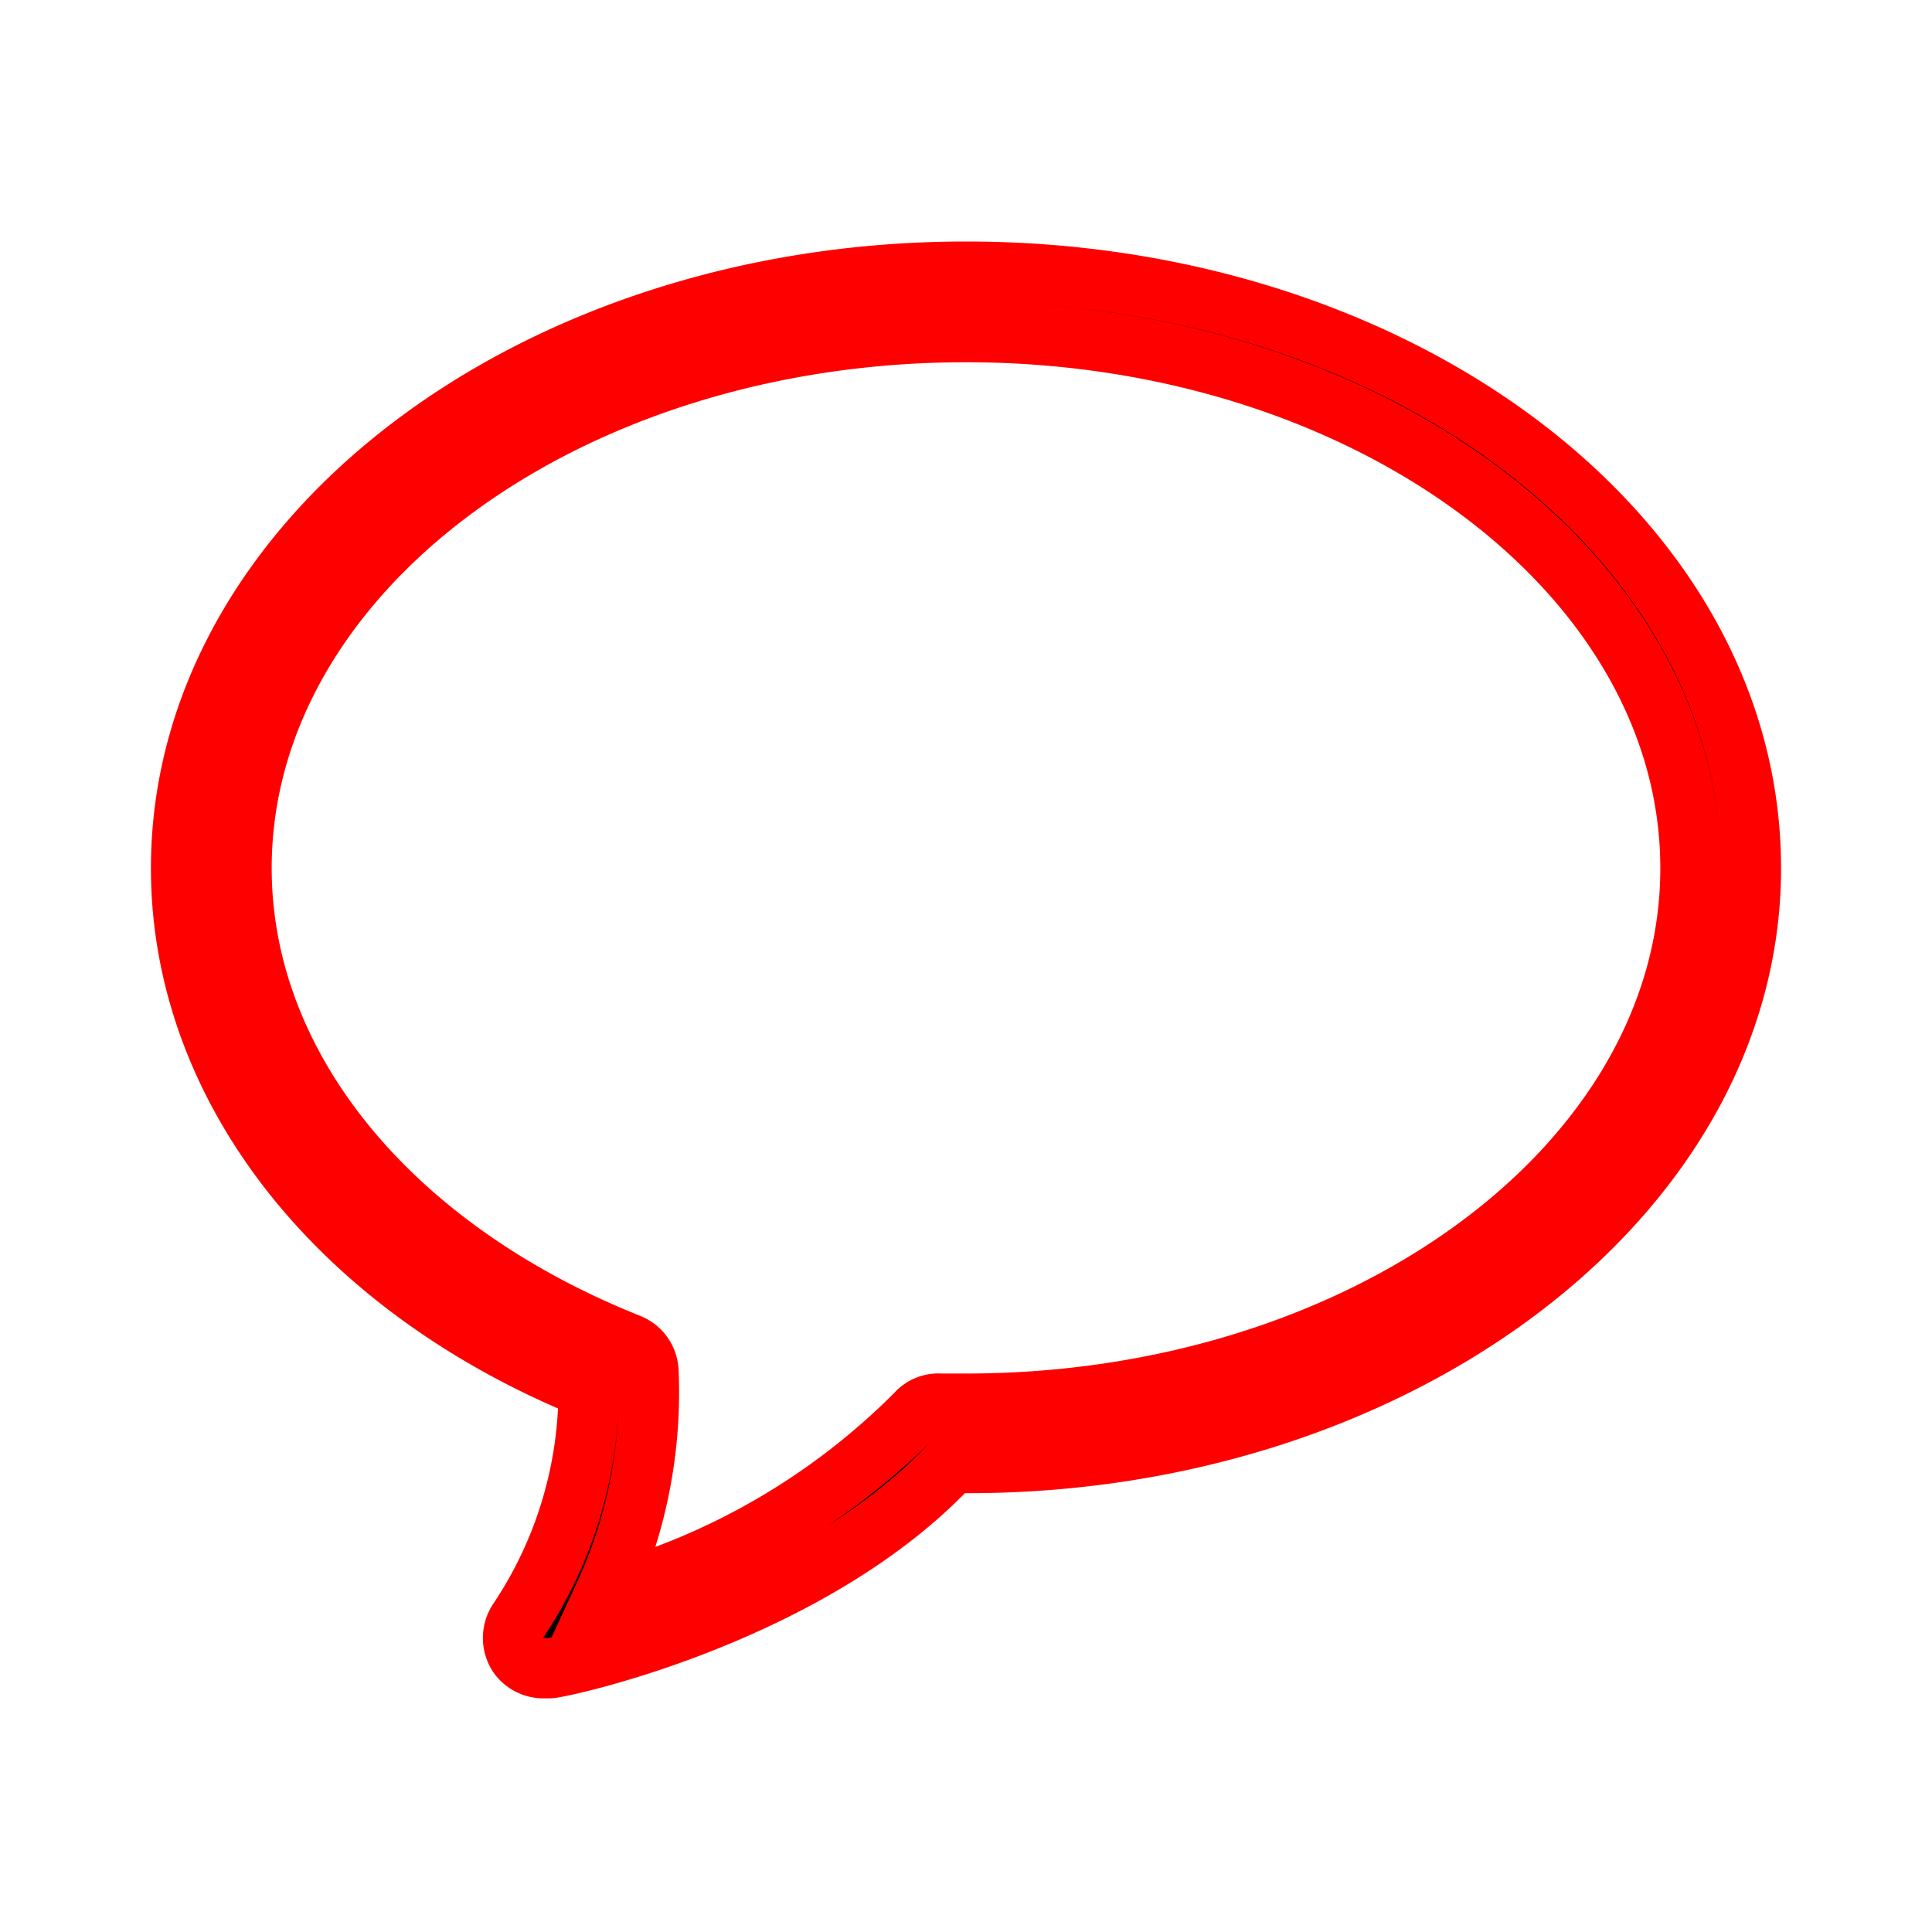 <svg id="chatIcon1" xmlns="http://www.w3.org/2000/svg" viewBox="0 0 32 32" >
<!--    <defs>-->
<!--    <clipPath id="chatIcon" >-->
        <path stroke="red" d="M16 4.5c-7.17 0-13 4.43-13 9.88C3 18 5.58 21.3 9.75 23a6.88 6.88 0 0 1-1.17 3.85.52.52 0 0 0 0 .56.51.51 0 0 0 .42.22h.1c.18 0 4.34-.89 6.67-3.4C23 24.34 29 19.88 29 14.38S23.17 4.5 16 4.5Zm0 18.75h-.42a.49.49 0 0 0-.41.17 11.59 11.59 0 0 1-5.16 3 8 8 0 0 0 .73-3.71.51.51 0 0 0-.32-.45C6.46 20.68 4 17.67 4 14.38 4 9.48 9.38 5.5 16 5.5s12 4 12 8.88-5.38 8.87-12 8.87Z"></path>
<!--    </clipPath>-->
<!--    </defs>-->
</svg>
